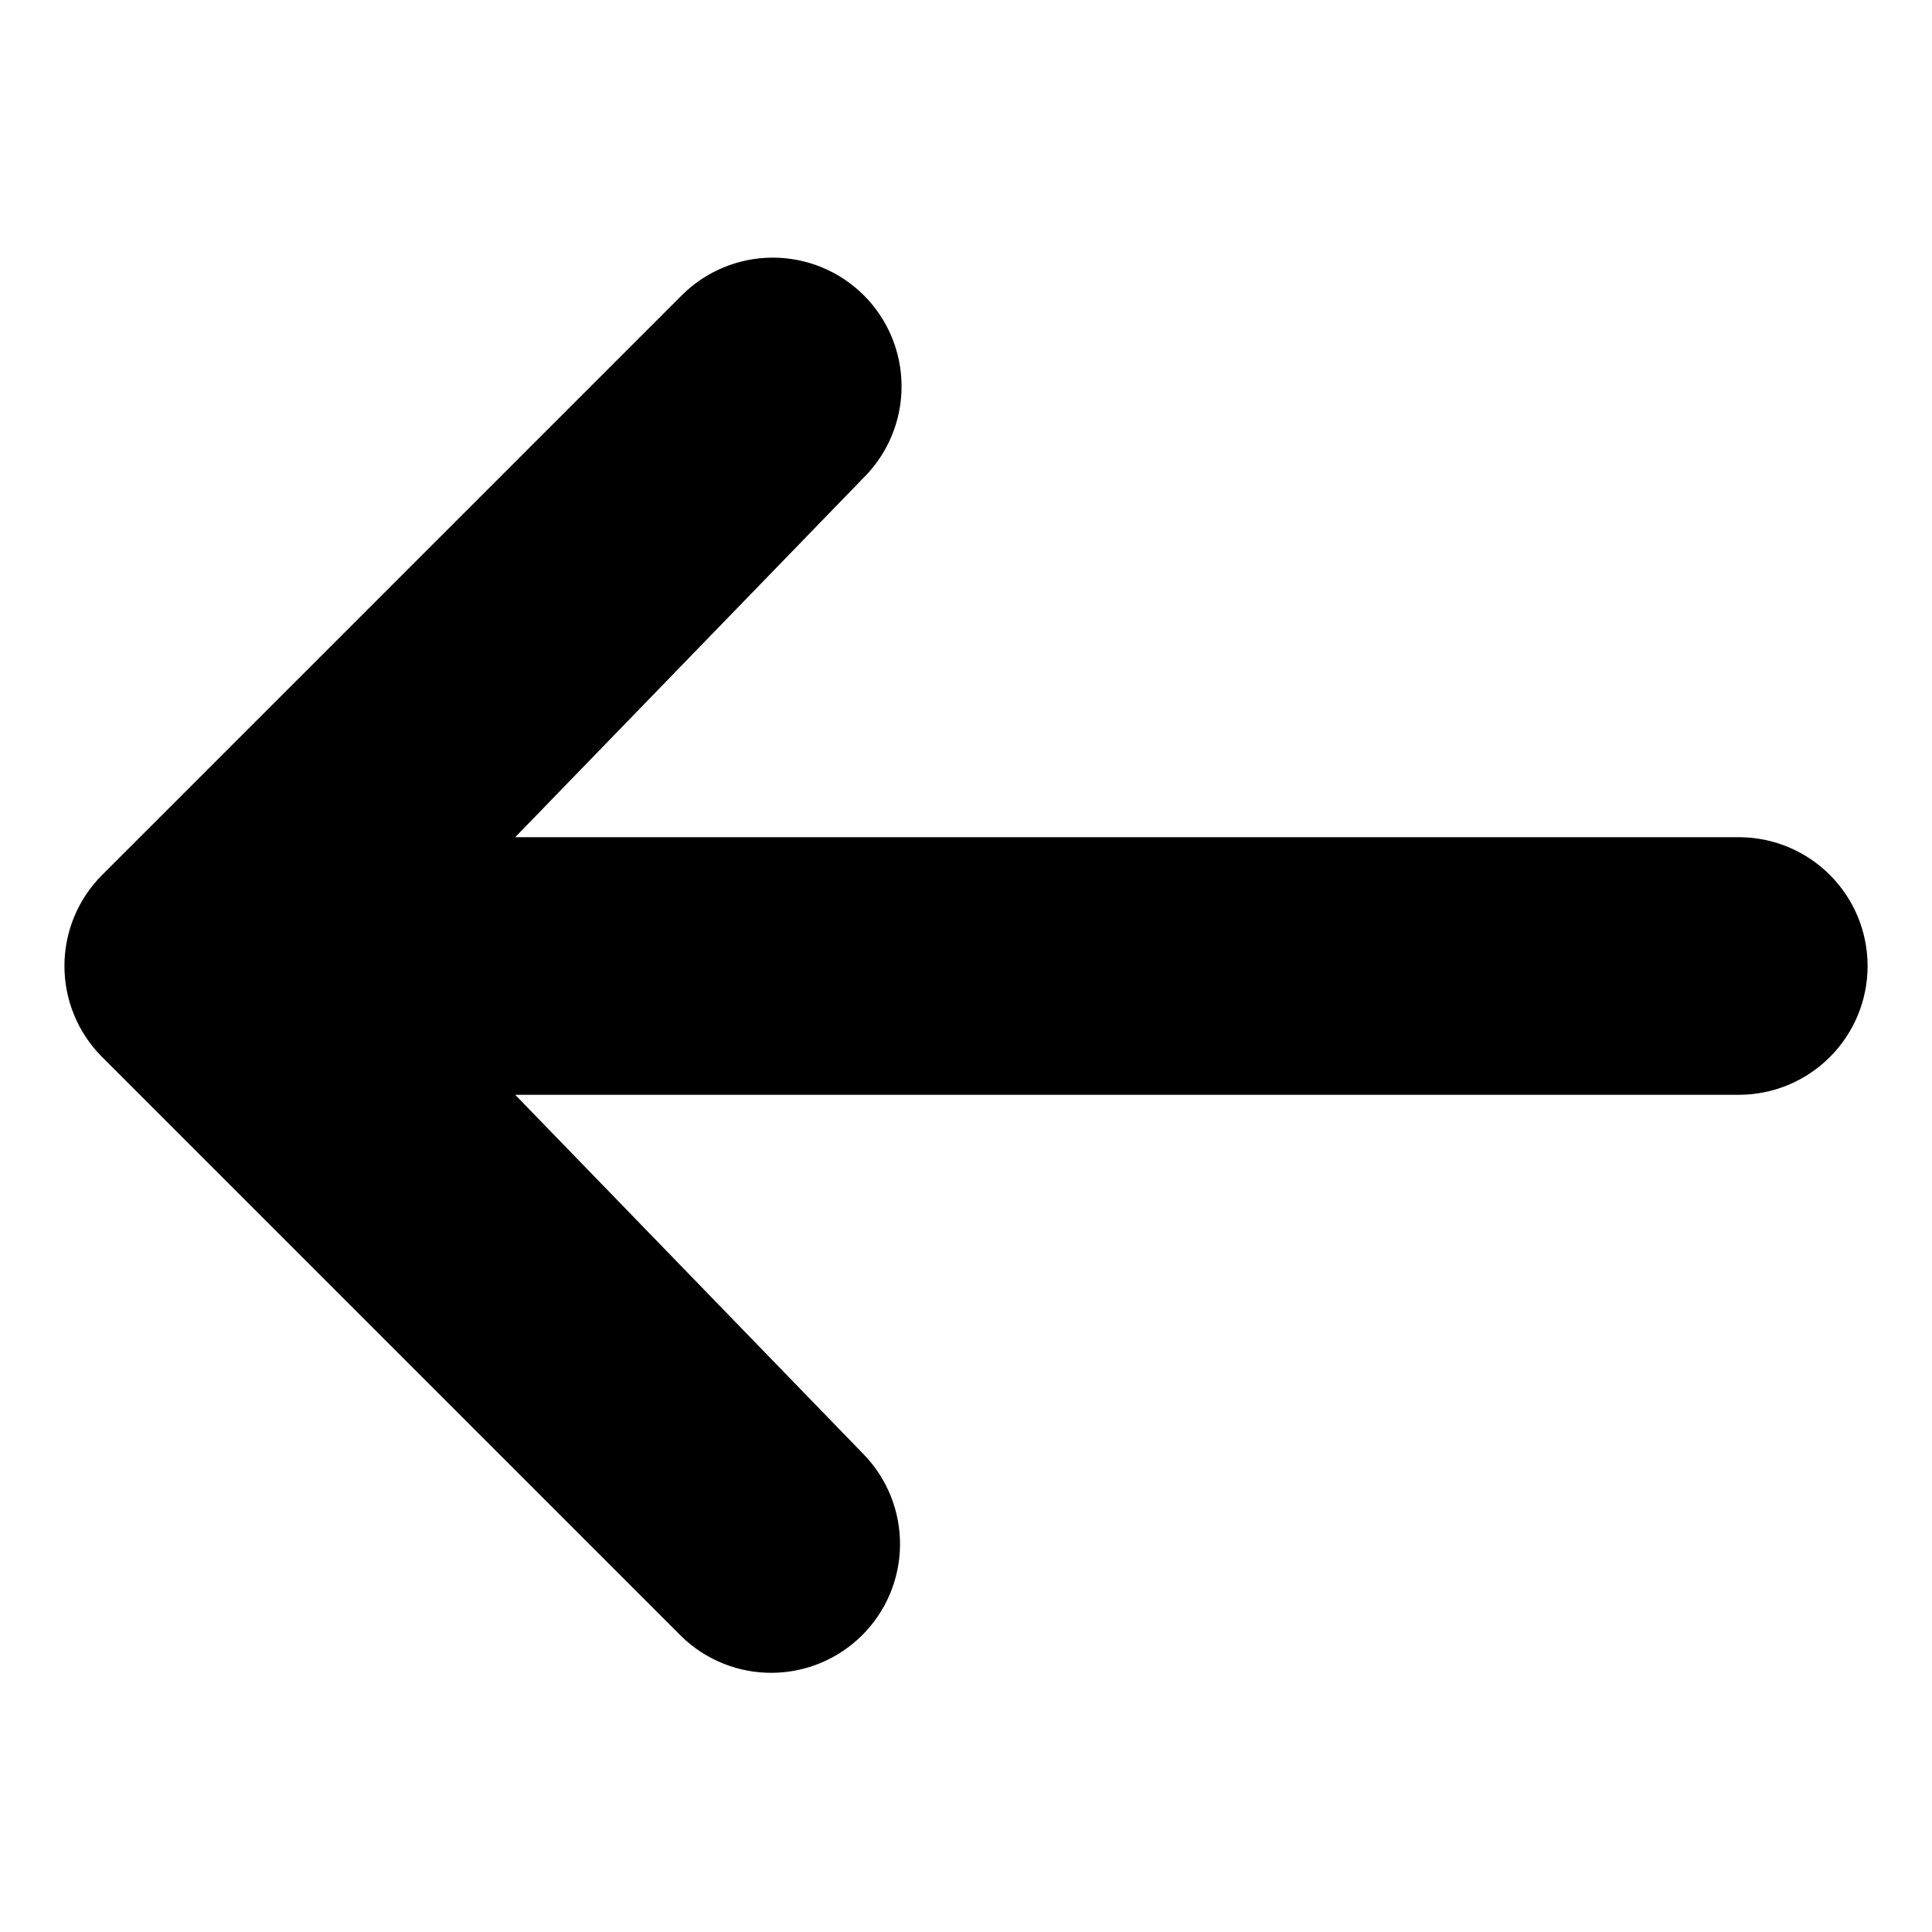 <svg width="60" height="60" viewBox="0 0 60 60" fill="none" xmlns="http://www.w3.org/2000/svg">
<path d="M26.828 9.172C26.078 8.422 25.061 8.001 24 8.001C22.939 8.001 21.922 8.422 21.172 9.172L3.172 27.172C2.422 27.922 2.001 28.939 2.001 30C2.001 31.061 2.422 32.078 3.172 32.828L21.172 50.828C21.926 51.557 22.937 51.96 23.986 51.951C25.034 51.942 26.038 51.521 26.779 50.779C27.521 50.038 27.942 49.034 27.951 47.986C27.96 46.937 27.557 45.926 26.828 45.172L16 34H54C55.061 34 56.078 33.579 56.828 32.828C57.579 32.078 58 31.061 58 30C58 28.939 57.579 27.922 56.828 27.172C56.078 26.421 55.061 26 54 26H16L26.828 14.828C27.578 14.078 27.999 13.061 27.999 12C27.999 10.939 27.578 9.922 26.828 9.172Z" fill="black"/>
</svg>

